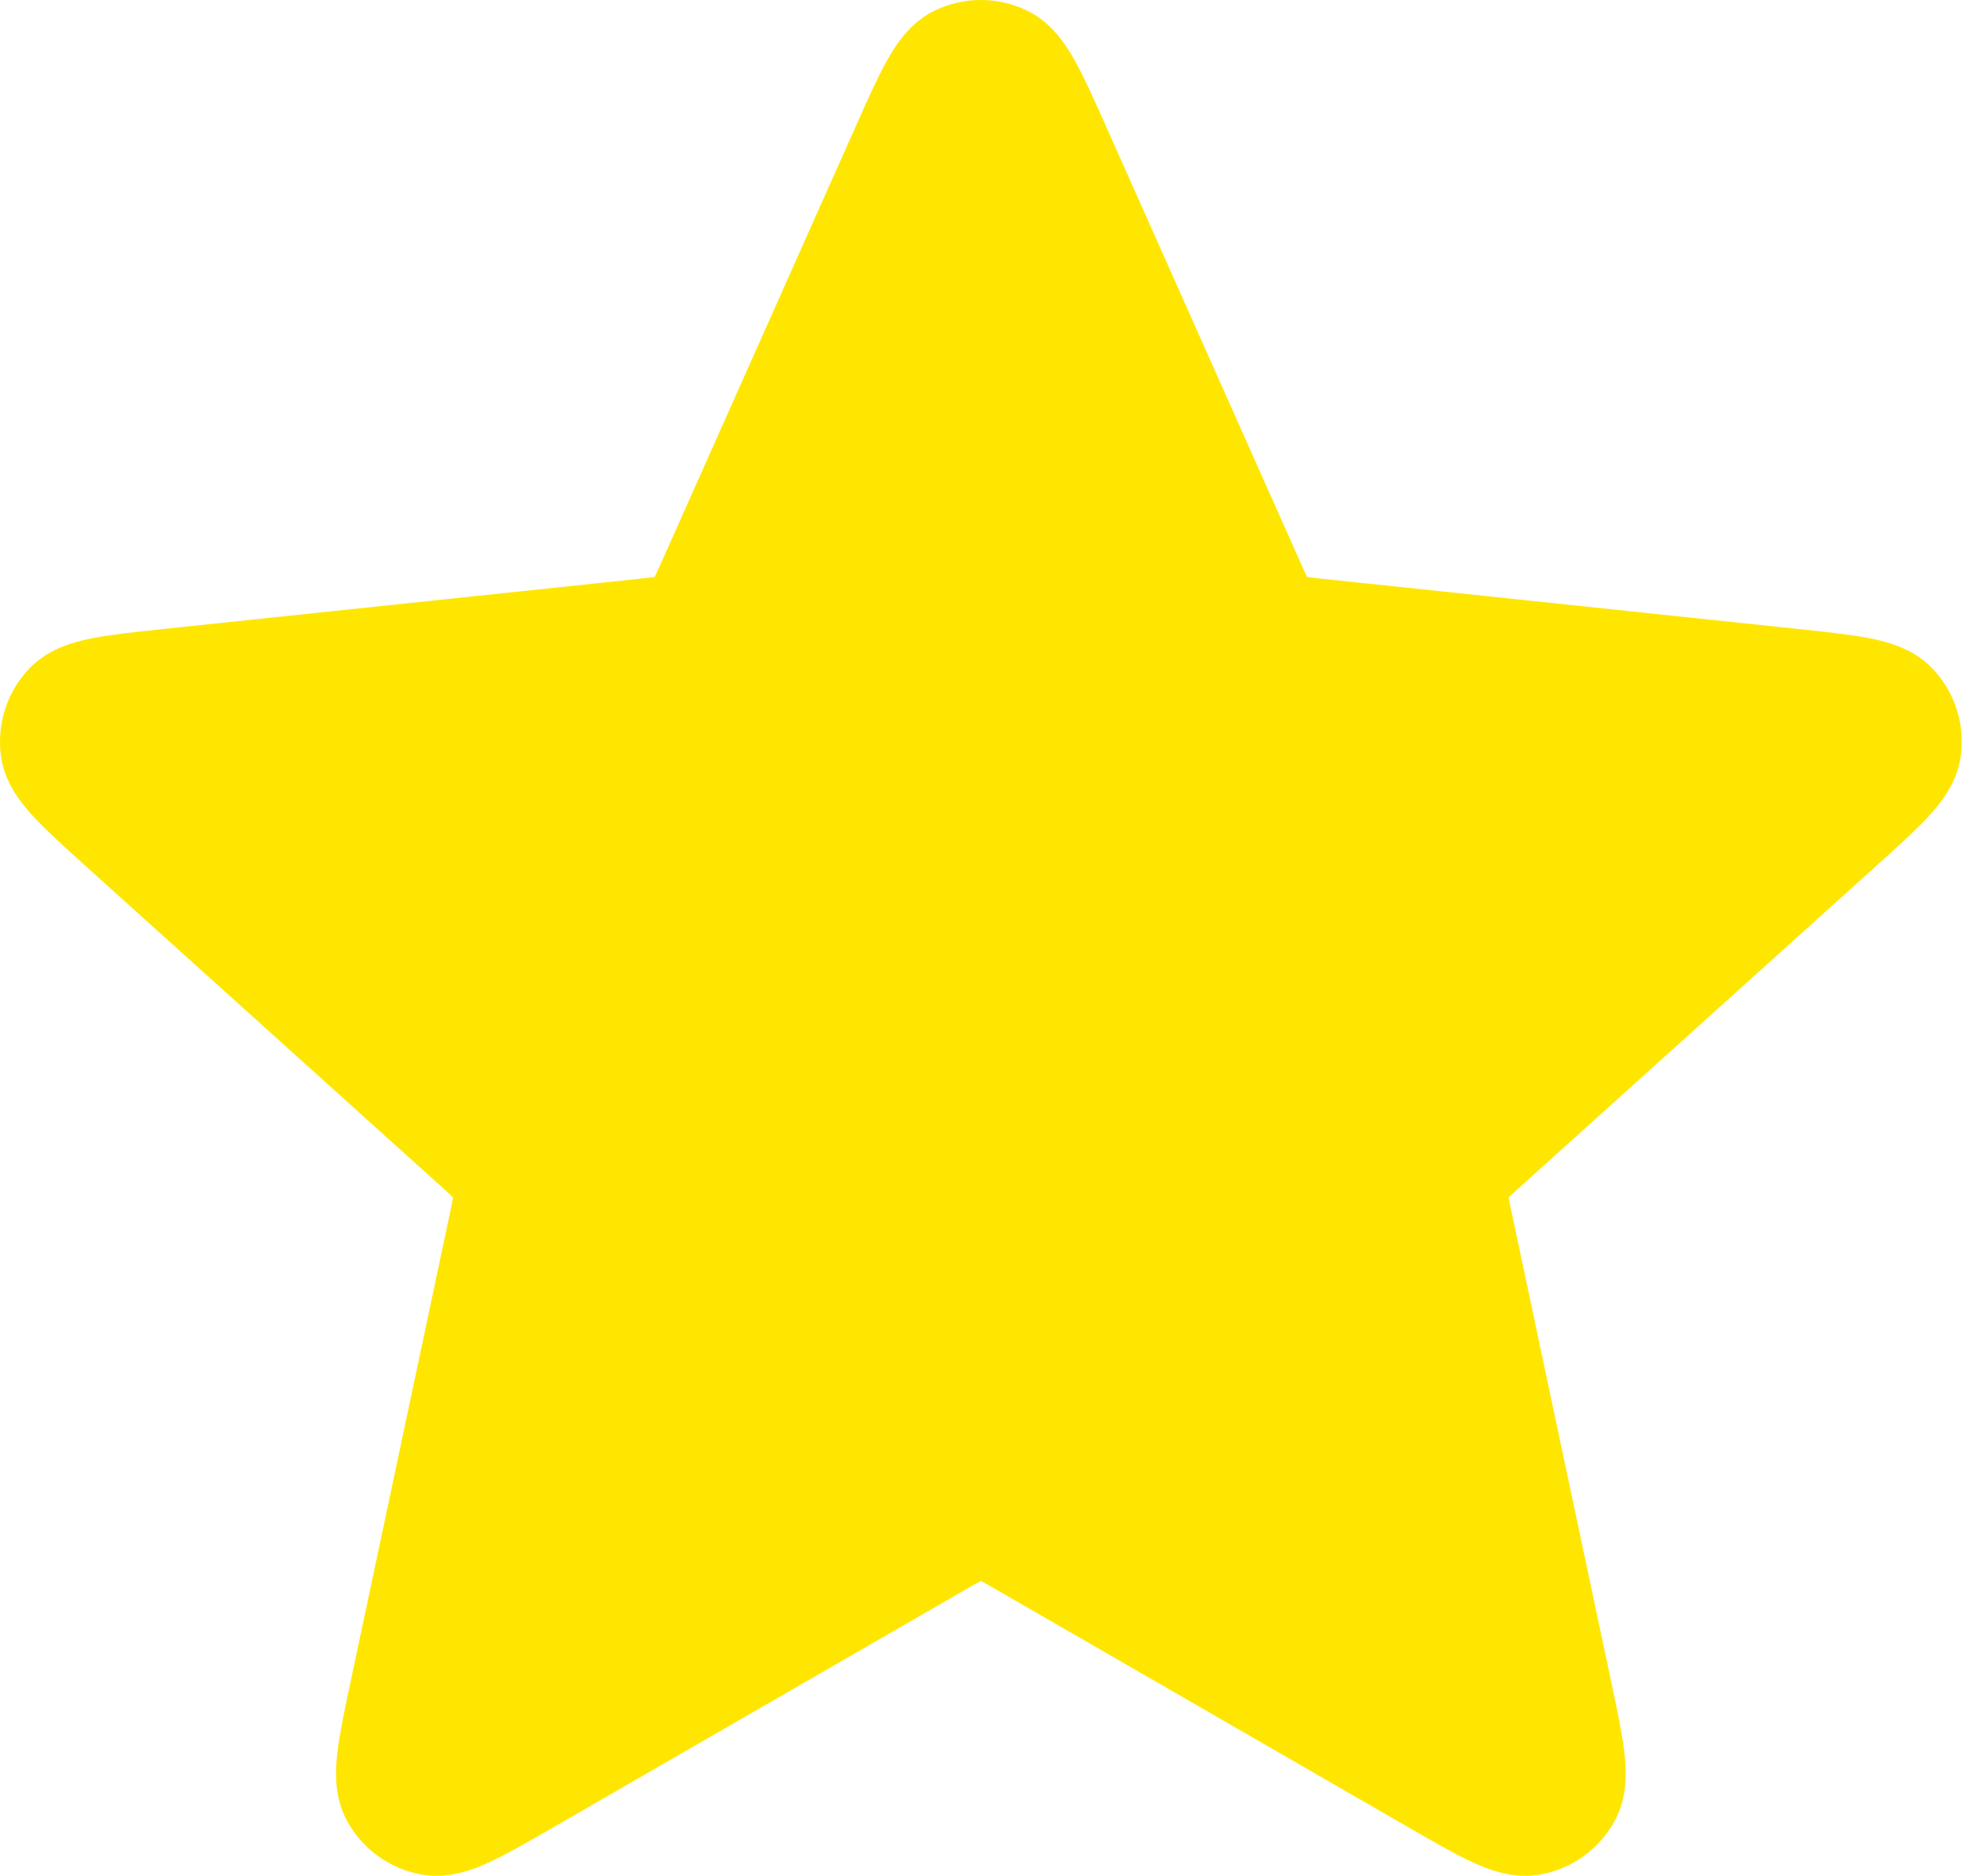 <svg width="37" height="35" viewBox="0 0 37 35" fill="none" xmlns="http://www.w3.org/2000/svg">
<path d="M16.872 2.783C17.325 1.767 17.552 1.258 17.867 1.102C18.141 0.966 18.463 0.966 18.737 1.102C19.052 1.258 19.279 1.767 19.732 2.783L23.34 10.877C23.474 11.178 23.541 11.328 23.644 11.443C23.736 11.545 23.848 11.626 23.973 11.682C24.115 11.745 24.278 11.762 24.605 11.797L33.419 12.727C34.525 12.844 35.078 12.902 35.325 13.154C35.539 13.372 35.638 13.678 35.593 13.981C35.542 14.329 35.129 14.701 34.302 15.446L27.719 21.379C27.475 21.6 27.352 21.71 27.275 21.844C27.206 21.962 27.164 22.094 27.149 22.23C27.133 22.384 27.167 22.545 27.235 22.867L29.074 31.537C29.305 32.625 29.421 33.169 29.258 33.481C29.116 33.752 28.855 33.941 28.554 33.992C28.207 34.051 27.725 33.773 26.761 33.217L19.084 28.789C18.799 28.625 18.657 28.543 18.505 28.511C18.371 28.482 18.233 28.482 18.099 28.511C17.947 28.543 17.805 28.625 17.52 28.789L9.843 33.217C8.879 33.773 8.397 34.051 8.05 33.992C7.749 33.941 7.488 33.752 7.346 33.481C7.183 33.169 7.299 32.625 7.53 31.537L9.368 22.867C9.437 22.545 9.471 22.384 9.455 22.23C9.44 22.094 9.397 21.962 9.329 21.844C9.252 21.71 9.129 21.6 8.885 21.379L2.302 15.446C1.475 14.701 1.062 14.329 1.01 13.981C0.966 13.678 1.065 13.372 1.279 13.154C1.526 12.902 2.079 12.844 3.185 12.727L11.999 11.797C12.326 11.762 12.489 11.745 12.631 11.682C12.756 11.626 12.868 11.545 12.96 11.443C13.063 11.328 13.13 11.178 13.264 10.877L16.872 2.783Z" fill="#FFE600" stroke="#FFE600" stroke-width="2" stroke-linecap="round" stroke-linejoin="round"/>
</svg>
